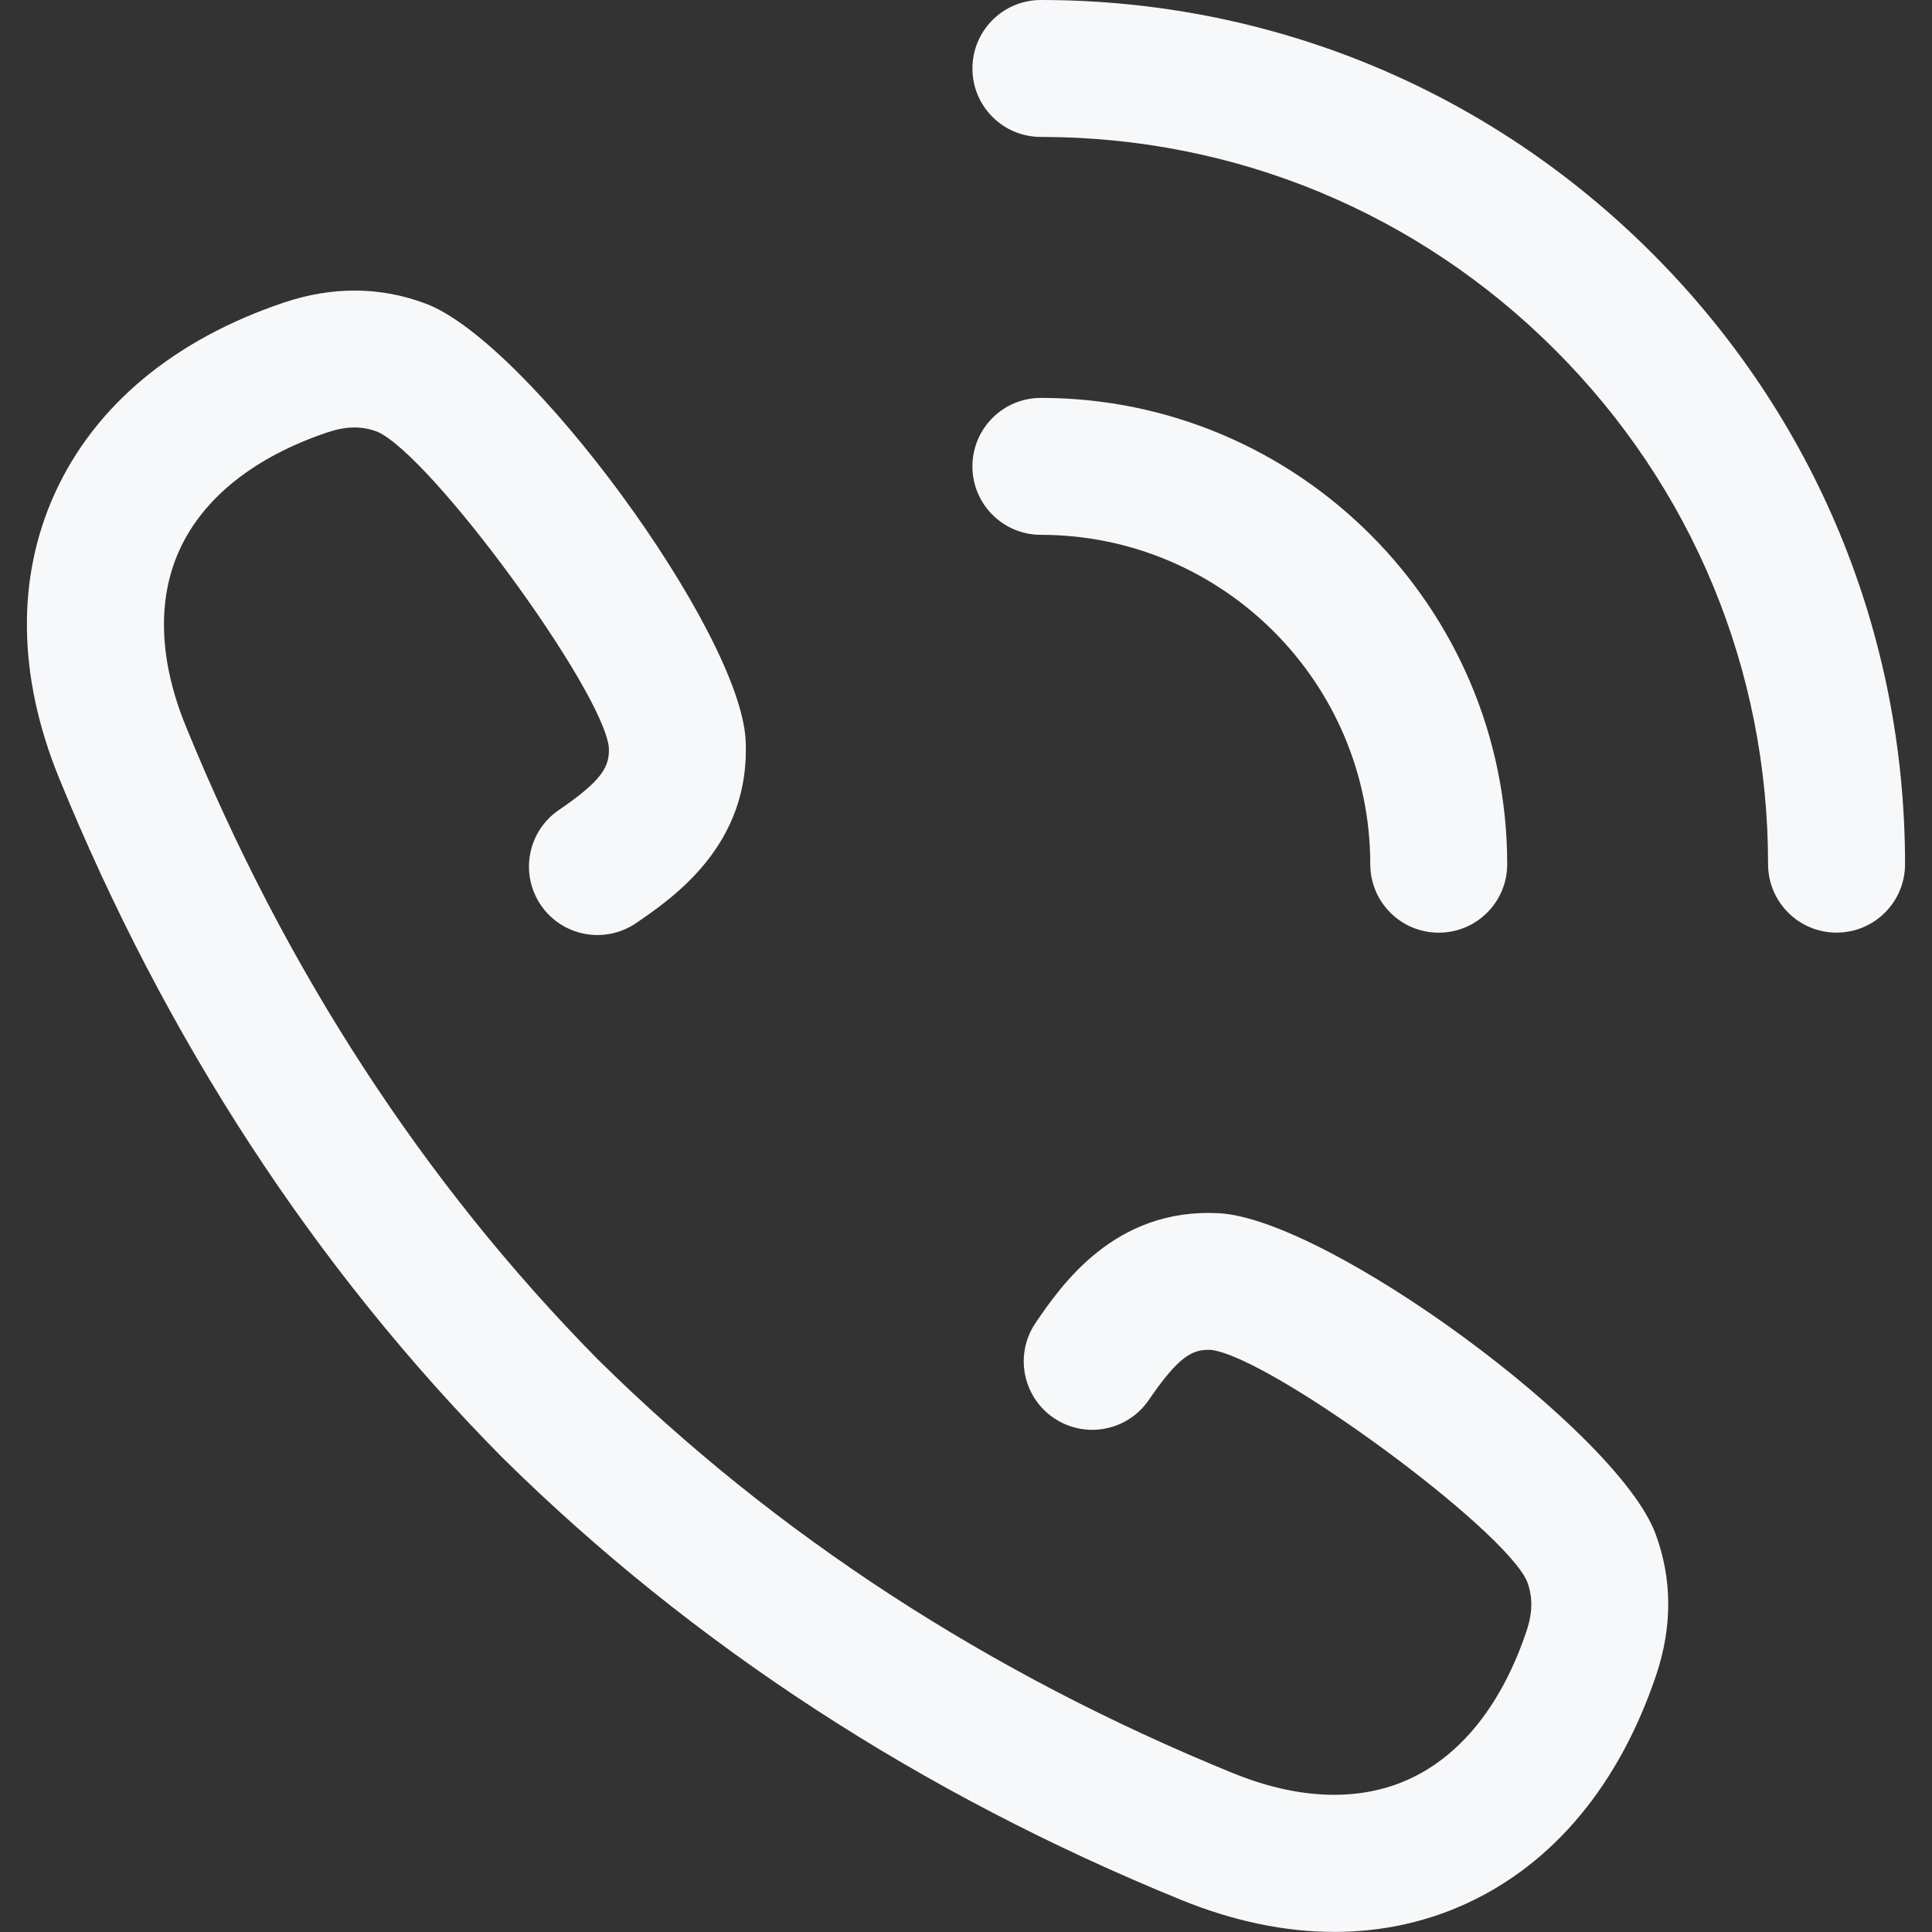 <svg width="40" height="40" viewBox="0 0 40 40" fill="none" xmlns="http://www.w3.org/2000/svg">
<rect x="0" y="0" width="40" height="40" fill="#333333" stroke="none"/>
<g clip-path="url(#clip0_1217_4200)">
<path d="M34.202 5.24C30.822 1.861 26.329 -0 21.55 1.43981e-08C20.767 1.43981e-08 20.133 0.635 20.133 1.418C20.133 2.201 20.767 2.835 21.55 2.835C25.572 2.835 29.353 4.401 32.197 7.245C35.041 10.089 36.607 13.87 36.606 17.891C36.606 18.674 37.241 19.309 38.024 19.309C38.807 19.309 39.442 18.674 39.442 17.892C39.442 13.112 37.581 8.619 34.202 5.24Z" fill="#F7F8FA"/>
<path d="M28.37 17.893C28.37 18.676 29.005 19.311 29.788 19.31C30.571 19.31 31.205 18.676 31.205 17.893C31.205 12.57 26.874 8.239 21.551 8.238C21.55 8.238 21.551 8.238 21.55 8.238C20.767 8.238 20.133 8.873 20.133 9.656C20.133 10.439 20.767 11.073 21.55 11.073C25.31 11.074 28.37 14.133 28.37 17.893Z" fill="#F7F8FA"/>
<path d="M25.233 25.118C23.072 25.006 21.971 26.613 21.443 27.385C21.001 28.031 21.167 28.913 21.813 29.355C22.459 29.797 23.341 29.632 23.784 28.986C24.407 28.074 24.69 27.93 25.073 27.948C26.3 28.093 31.132 31.634 31.616 32.741C31.738 33.067 31.733 33.386 31.603 33.775C31.096 35.281 30.256 36.339 29.174 36.835C28.146 37.306 26.886 37.264 25.53 36.712C20.469 34.649 16.047 31.77 12.388 28.155C12.386 28.154 12.385 28.152 12.383 28.151C8.776 24.495 5.902 20.079 3.843 15.025C3.291 13.669 3.248 12.408 3.719 11.38C4.215 10.299 5.274 9.459 6.778 8.952C7.168 8.821 7.487 8.817 7.81 8.937C8.921 9.423 12.462 14.255 12.605 15.468C12.626 15.866 12.481 16.148 11.57 16.771C10.923 17.212 10.757 18.094 11.199 18.741C11.64 19.387 12.522 19.553 13.169 19.112C13.941 18.584 15.548 17.486 15.437 15.318C15.314 13.053 10.908 7.056 8.803 6.282C7.867 5.933 6.882 5.927 5.875 6.265C3.609 7.028 1.972 8.388 1.142 10.199C0.337 11.956 0.363 13.994 1.217 16.094C3.421 21.503 6.505 26.235 10.383 30.16C10.392 30.169 10.402 30.179 10.411 30.188C14.334 34.058 19.06 37.137 24.461 39.338C25.543 39.778 26.608 39.998 27.626 39.998C28.585 39.998 29.504 39.803 30.355 39.413C32.166 38.583 33.527 36.946 34.29 34.679C34.627 33.674 34.622 32.689 34.276 31.757C33.499 29.647 27.501 25.241 25.233 25.118Z" fill="#F7F8FA"/>
</g>
<defs>
<clipPath id="clip0_1217_4200">
<rect width="40" height="40" fill="white"/>
</clipPath>
</defs>
</svg>
